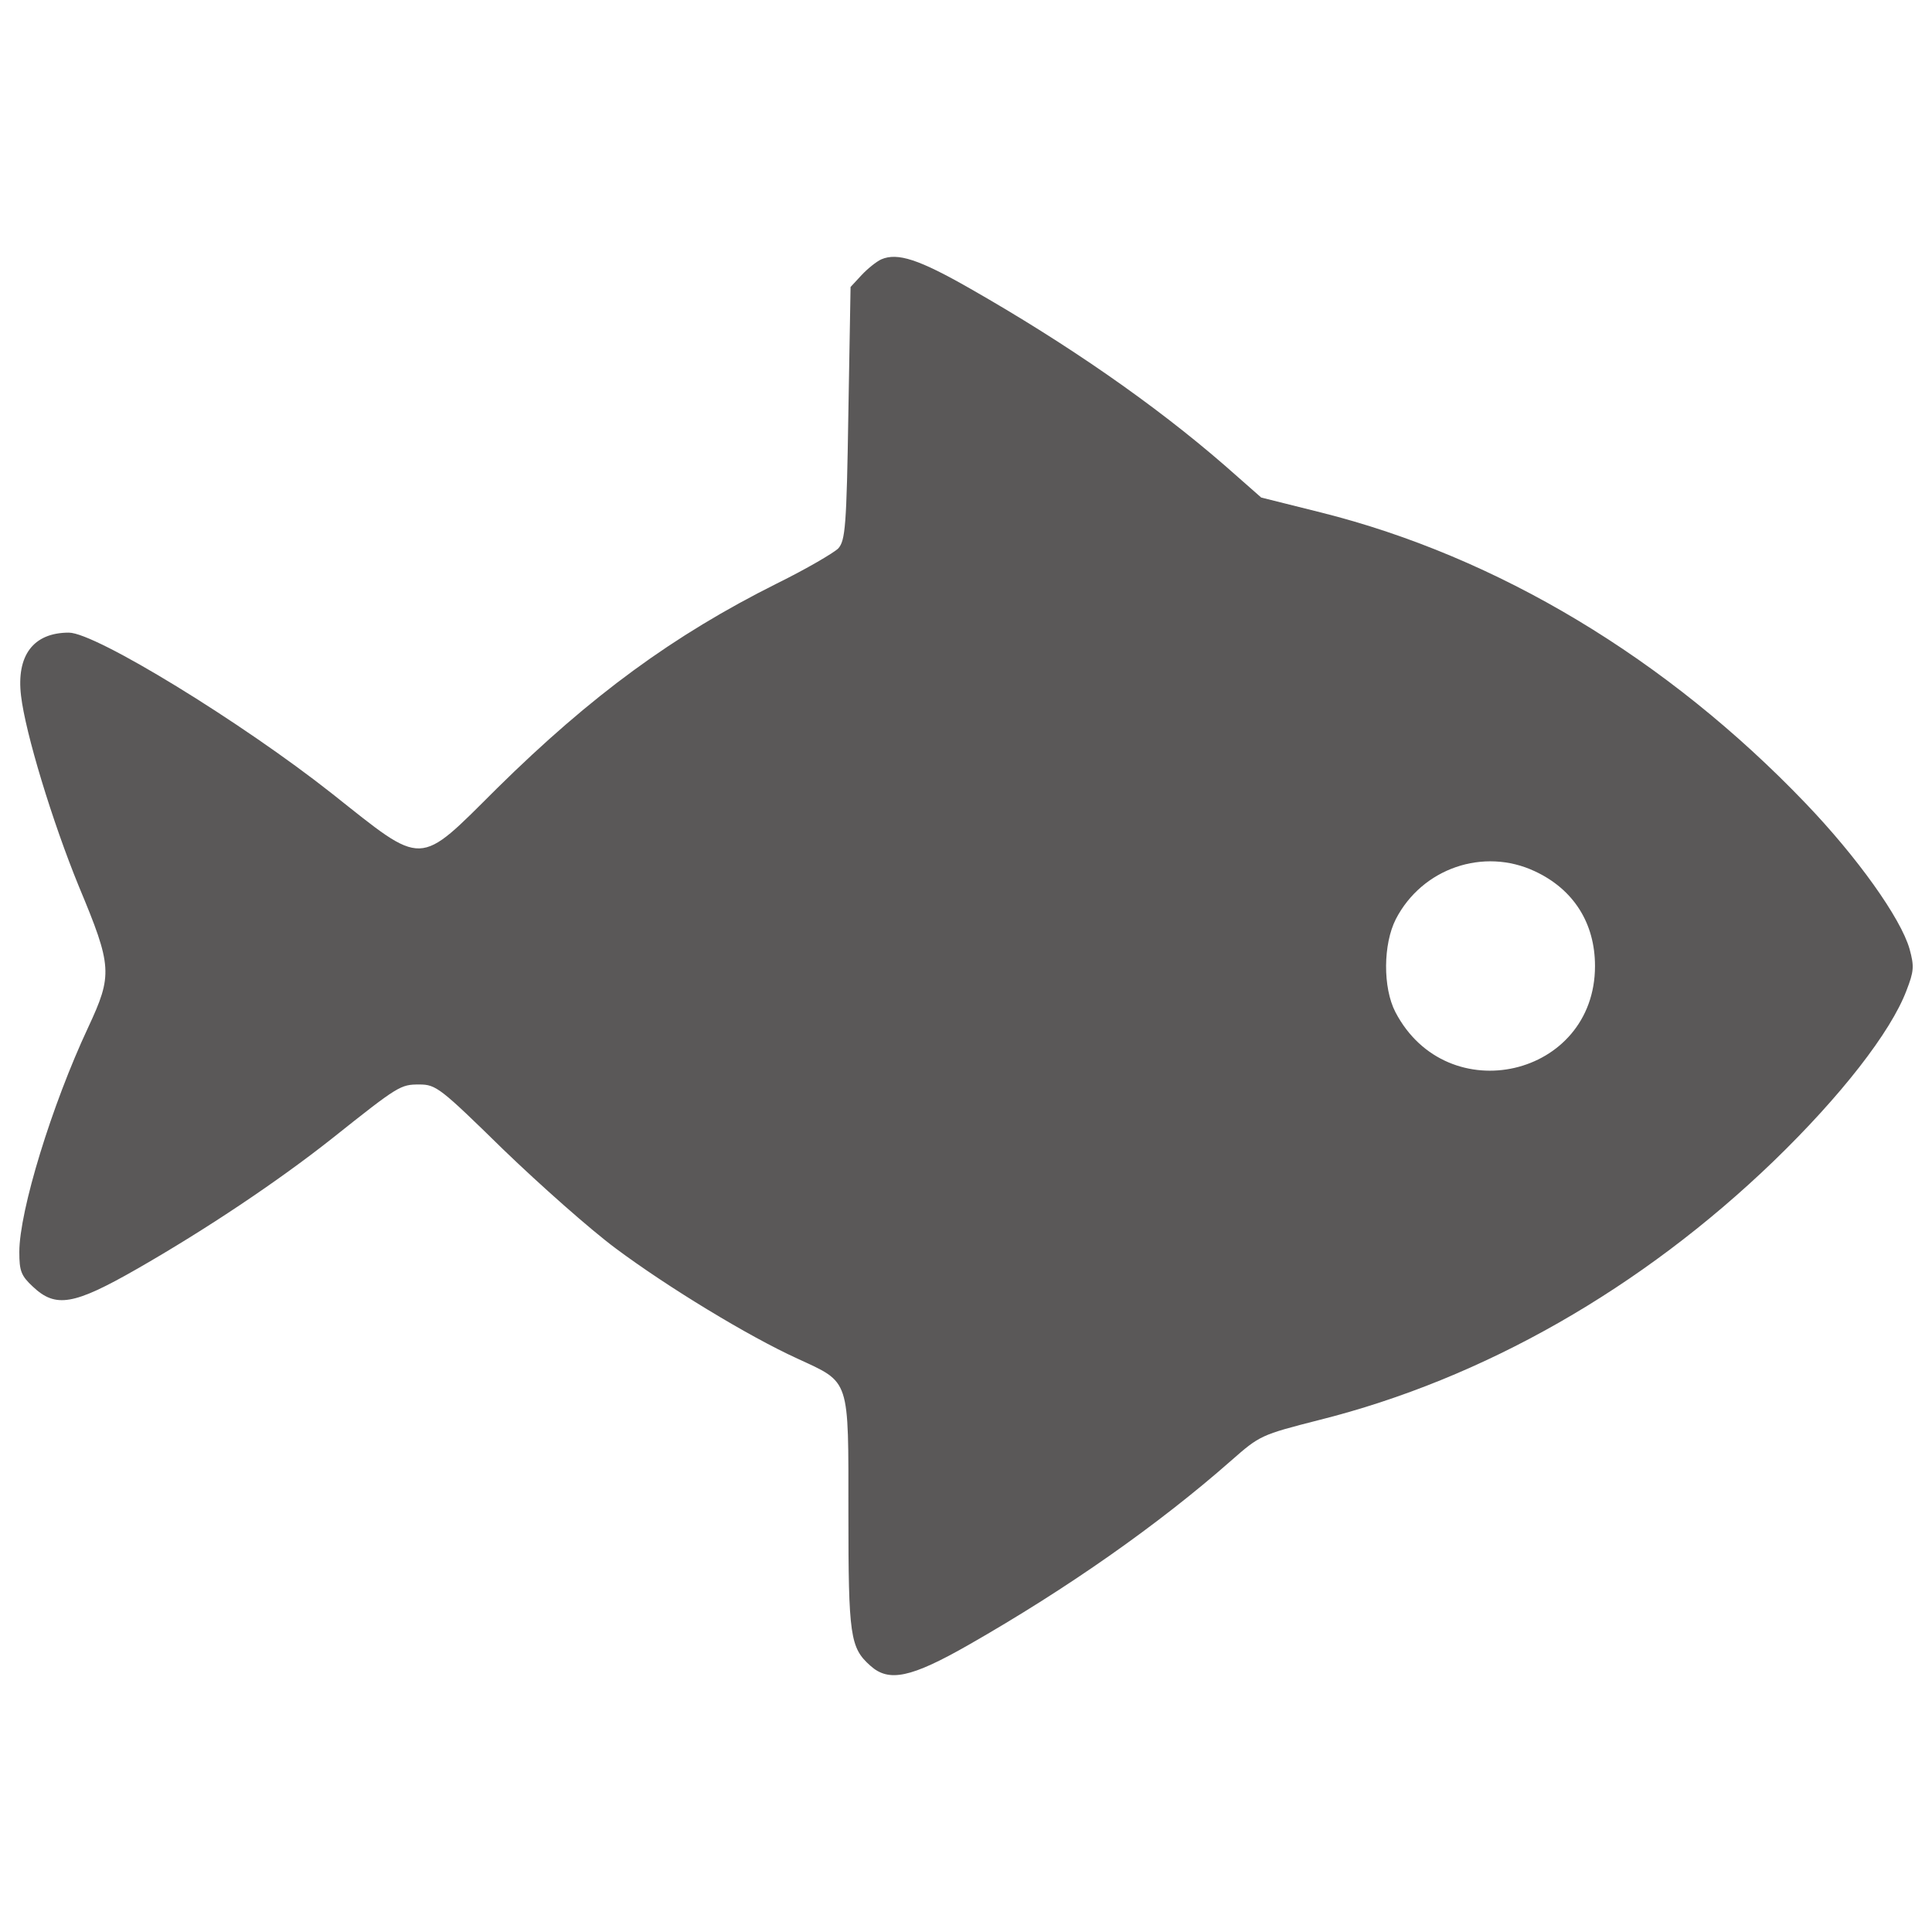 <svg xmlns="http://www.w3.org/2000/svg" viewBox="0 0 1000 1000"><path d="M456.15 134.24c-2.5 1.14-7.04 4.77-10.22 8.17l-5.68 6.13-1.14 65.39c-.91 58.58-1.59 65.84-5.22 69.93-2.27 2.27-16.58 10.67-31.79 18.16-53.58 26.79-96.04 57.9-144.86 106.03-41.32 41.1-37.24 40.87-85.37 2.73C125.33 374 49.49 327.45 35.64 327.45c-18.39 0-27.25 11.81-24.75 32.69 2.27 19.3 16.12 64.94 29.97 98.77 17.26 41.32 17.48 45.64 4.77 72.88C26.8 572 10 626.71 10 648.06c0 9.76.91 12.26 7.04 17.94 11.81 11.13 21.12 9.54 54.04-9.31 35.65-20.43 72.66-45.18 100.81-67.43 34.51-27.47 35.42-27.93 45.18-27.93 8.63 0 10.9 1.82 43.37 33.6 19.07 18.39 45.18 41.55 58.35 51.31 26.79 19.98 68.57 45.41 94 56.99 27.47 12.71 26.34 9.54 26.34 79.92 0 63.8.91 69.71 11.35 79.01 9.54 8.63 20.89 6.36 51.09-10.9 50.86-29.06 97.86-61.99 135.55-95.14 14.98-13.17 15.44-13.4 45.64-21.12 85.14-21.34 166.88-68.12 235.23-133.96 34.74-33.6 60.62-66.75 68.79-88.32 3.86-9.99 4.09-12.49 1.59-21.57-4.54-15.89-27.02-47.45-53.81-75.38-71.75-74.93-159.39-127.6-250.89-150.53l-30.88-7.72-18.84-16.58c-36.33-31.56-81.51-62.89-131.69-91.5-26.58-15.2-37.7-18.83-46.11-15.2zm338.31 316.74c19.98 9.31 31.11 26.79 31.11 49.04 0 57.44-76.52 75.15-103.31 23.84-6.58-12.72-6.36-35.19.23-48.14 13.62-26.33 45.4-37.23 71.97-24.74z" fill="#5a5858"/></svg>